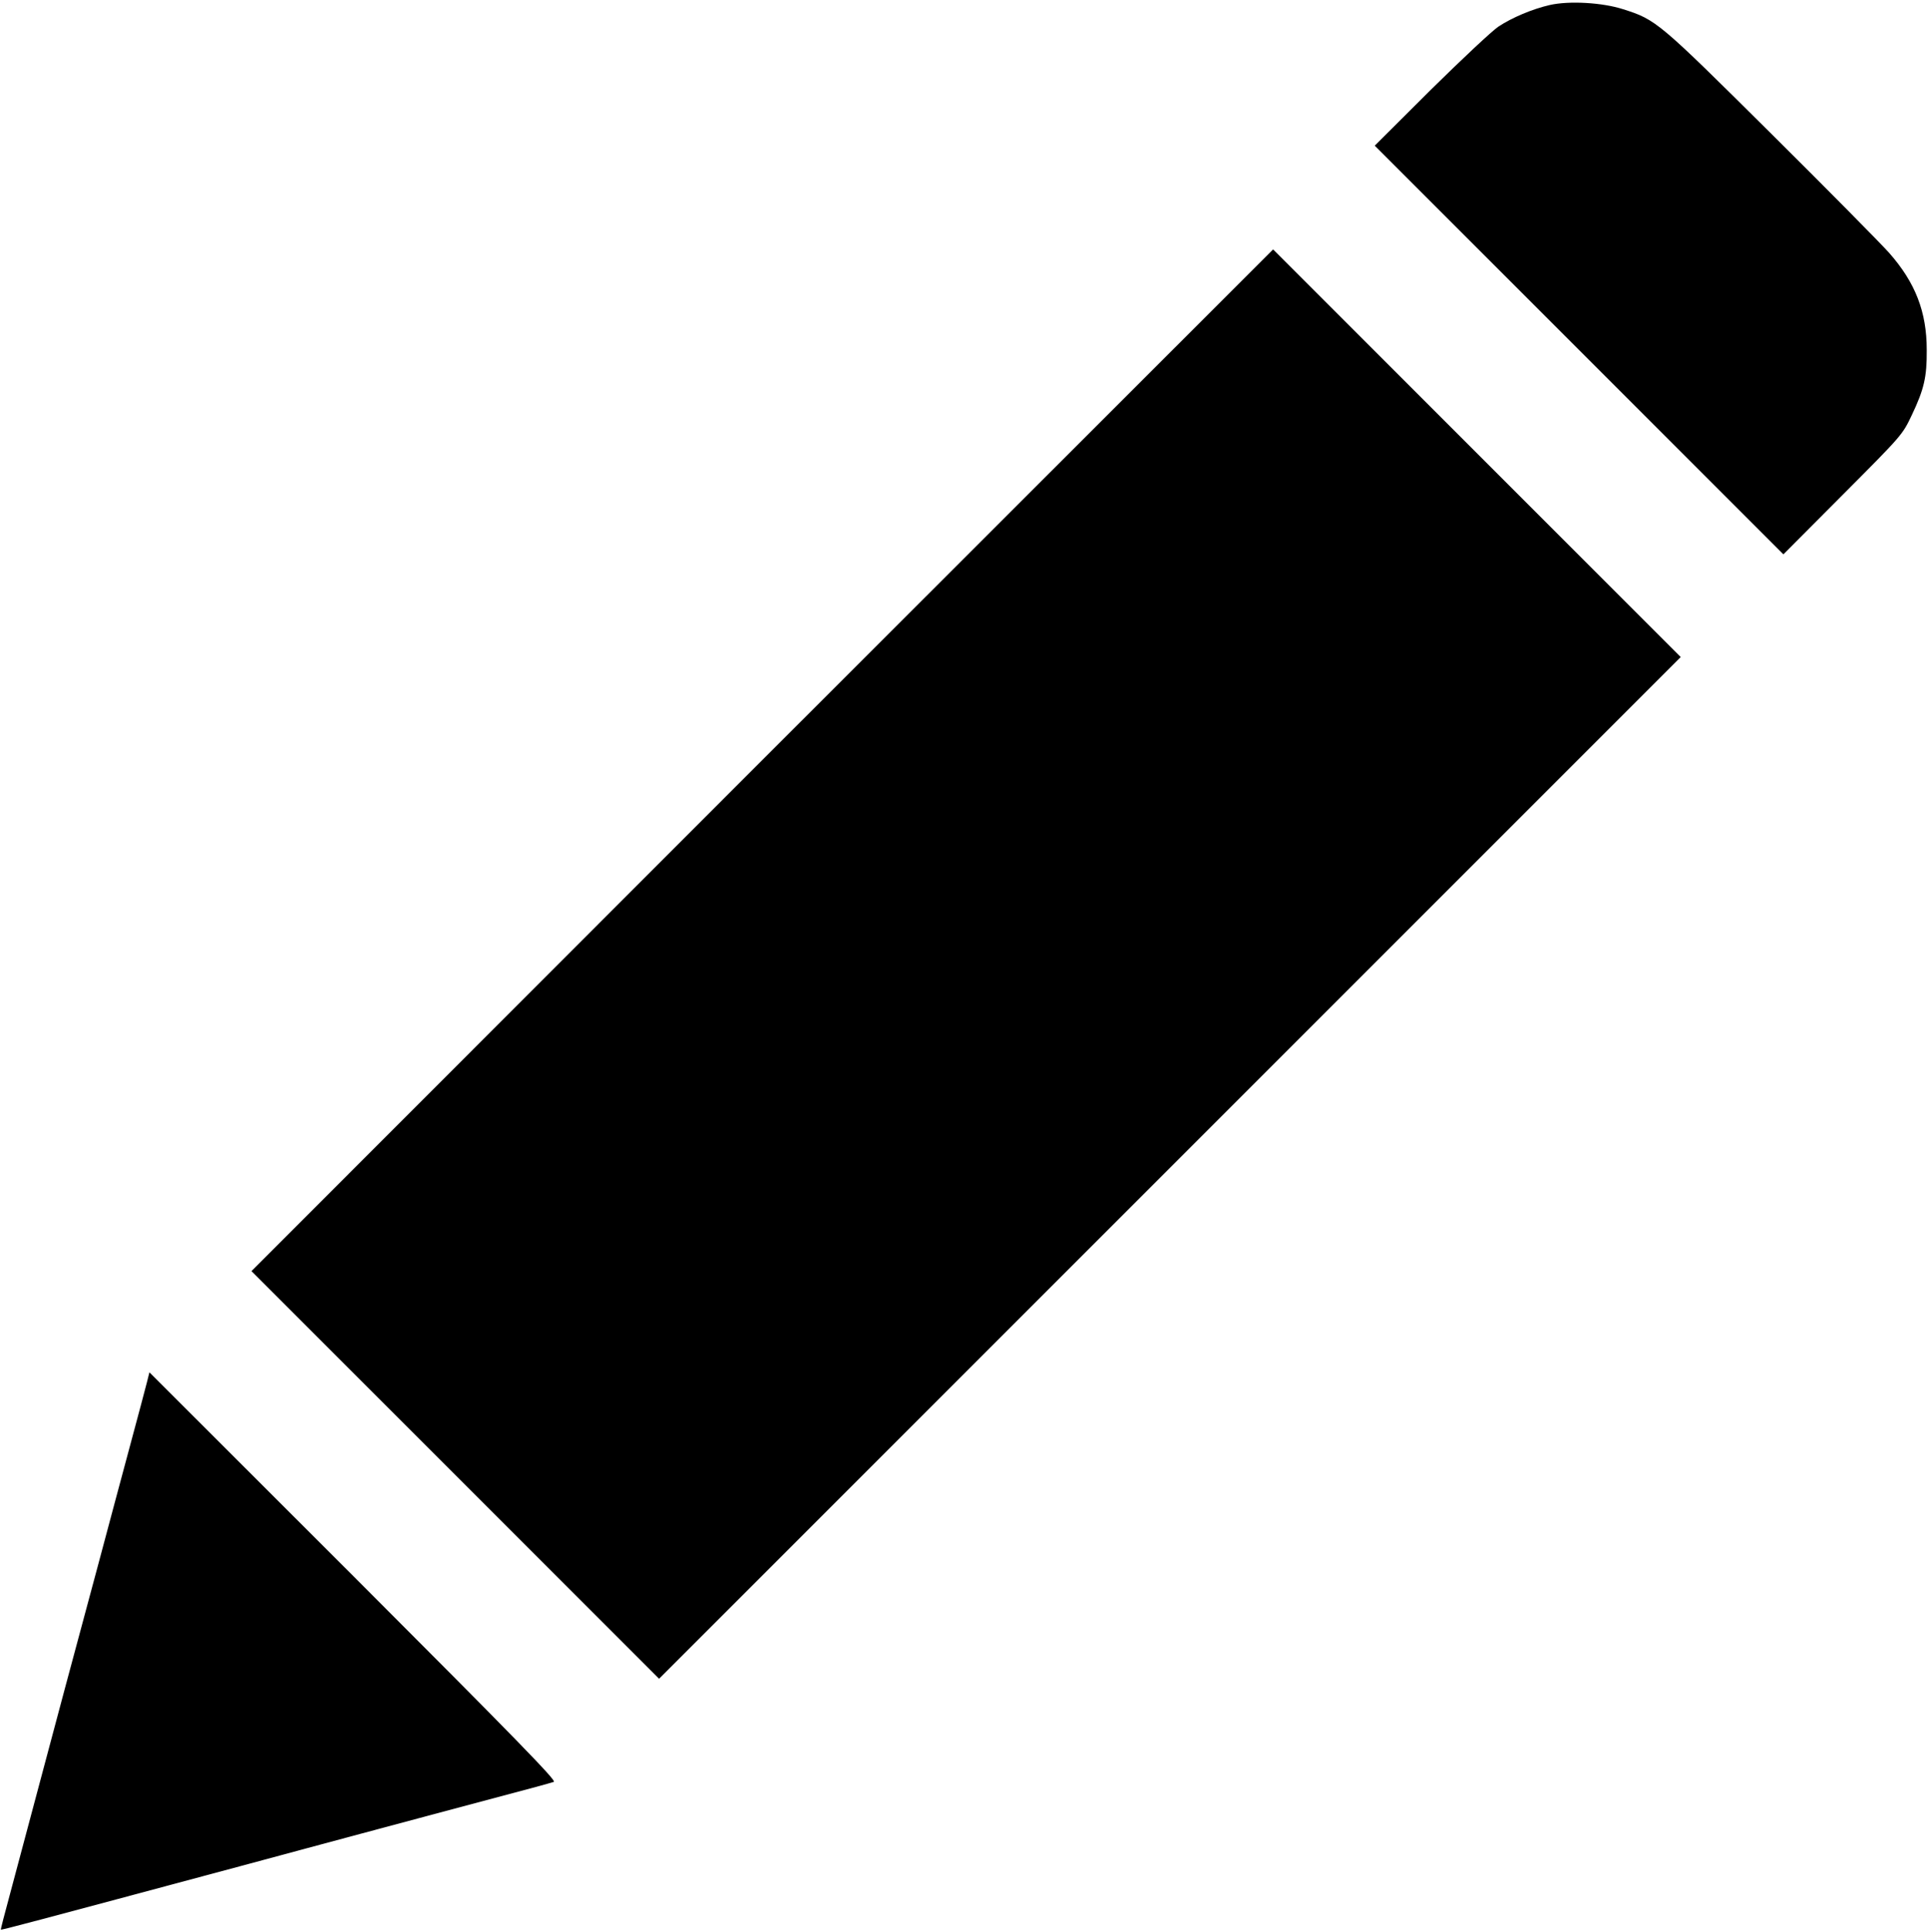 <?xml version="1.0" standalone="no"?>
<!DOCTYPE svg PUBLIC "-//W3C//DTD SVG 20010904//EN"
 "http://www.w3.org/TR/2001/REC-SVG-20010904/DTD/svg10.dtd">
<svg version="1.0" xmlns="http://www.w3.org/2000/svg"
 width="920pt" height="922pt" viewBox="0 0 920 922"
 preserveAspectRatio="xMidYMid meet">

<g transform="translate(0,922) scale(0.1,-0.1)"
fill="#000000" stroke="none">
<path d="M7395 9196 c-83 -19 -180 -60 -245 -103 -30 -20 -175 -156 -323 -302
l-267 -266 975 -975 975 -975 284 285 c283 284 284 285 329 380 58 122 72 181
71 310 0 182 -54 321 -179 463 -40 45 -295 303 -566 572 -535 531 -546 541
-704 591 -99 32 -258 41 -350 20z"/>
<path d="M3637 5593 l-2437 -2438 972 -972 973 -973 2438 2438 2437 2437 -972
972 -973 973 -2438 -2437z"/>
<path d="M701 2624 c-7 -27 -43 -164 -81 -304 -38 -140 -105 -392 -150 -560
-45 -168 -117 -435 -160 -595 -84 -316 -194 -725 -263 -985 -25 -91 -44 -166
-43 -167 2 -3 126 30 1181 313 154 42 395 106 535 144 140 38 401 107 580 155
179 47 333 89 343 93 13 6 -185 209 -956 981 l-974 973 -12 -48z"/>
</g>
</svg>
